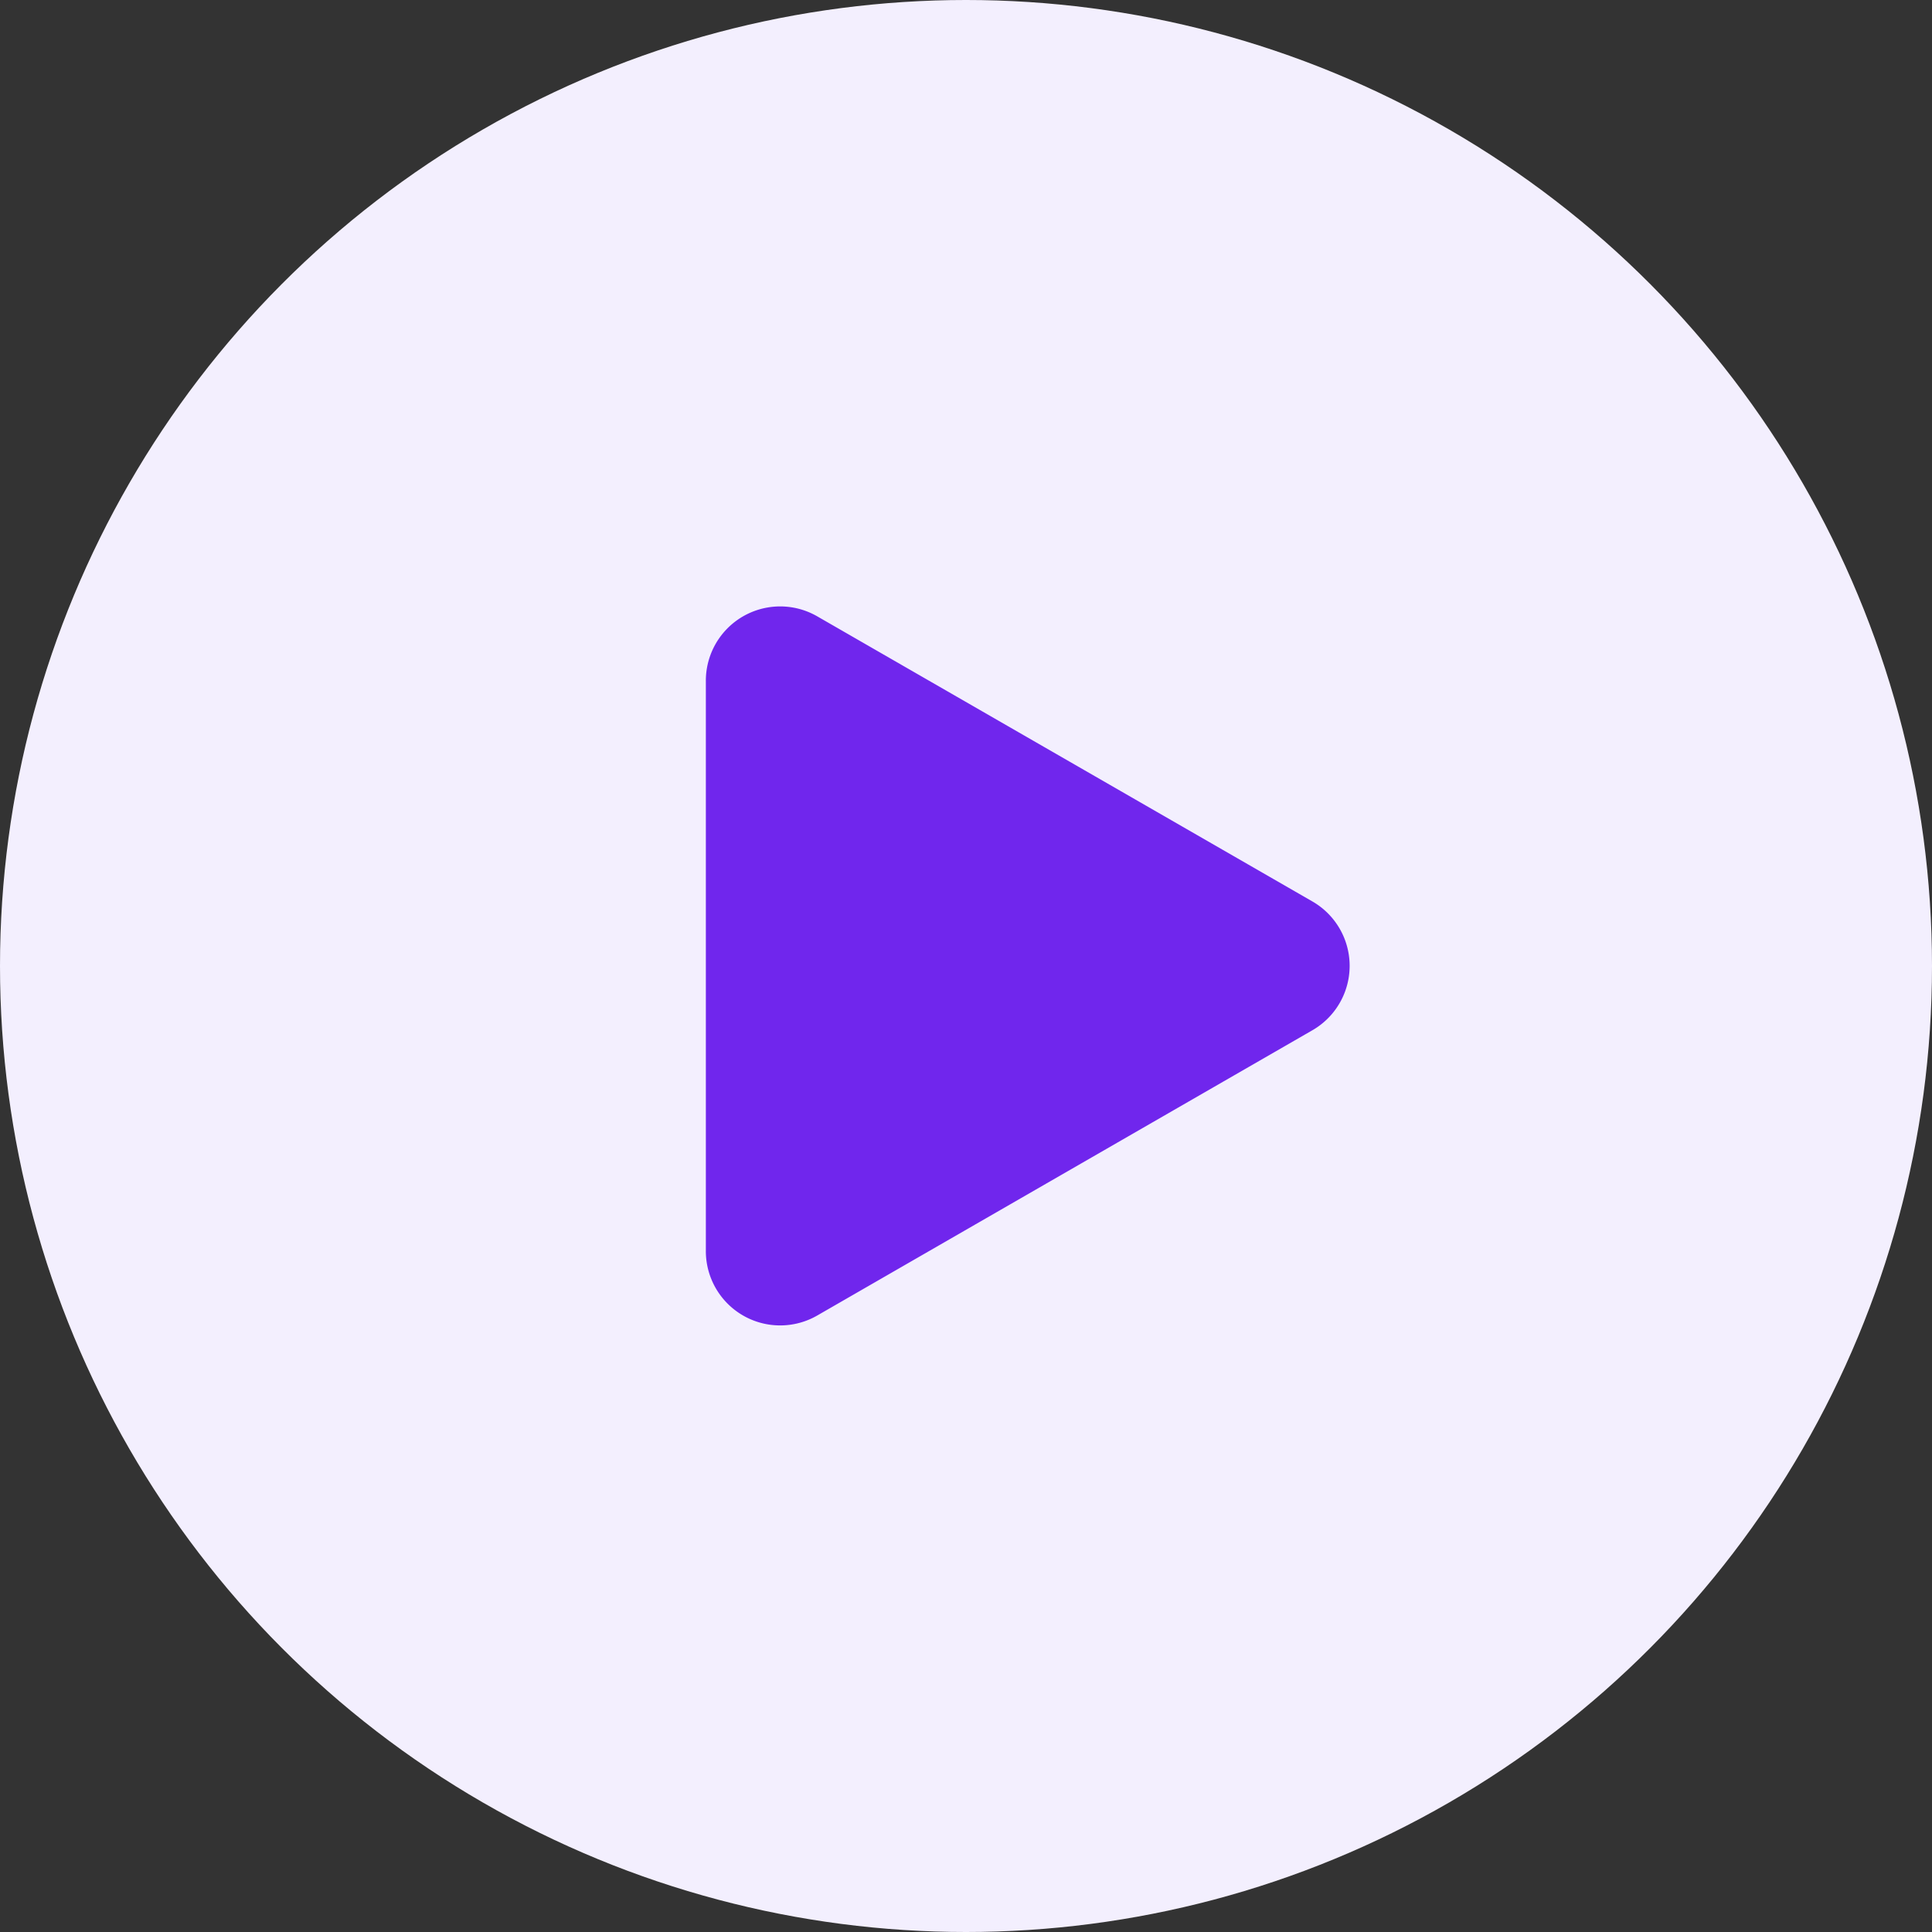 <svg xmlns="http://www.w3.org/2000/svg" width="52" height="52" viewBox="0 0 52 52">
  <rect x="0" y="0" width="52" height="52" fill="#333333" stroke="none"/>
  <g id="Group_245" data-name="Group 245" transform="translate(-705 -253)">
    <circle id="Ellipse_6" data-name="Ellipse 6" cx="26" cy="26" r="26" transform="translate(705 253)" fill="#f3effe"/>
    <path id="Polygon_1" data-name="Polygon 1" d="M9.4,3.008a2,2,0,0,1,3.466,0l7.677,13.326a2,2,0,0,1-1.733,3H3.46a2,2,0,0,1-1.733-3Z" transform="translate(743.332 267.863) rotate(90)" fill="#7026ed"/>
  </g>
</svg>
